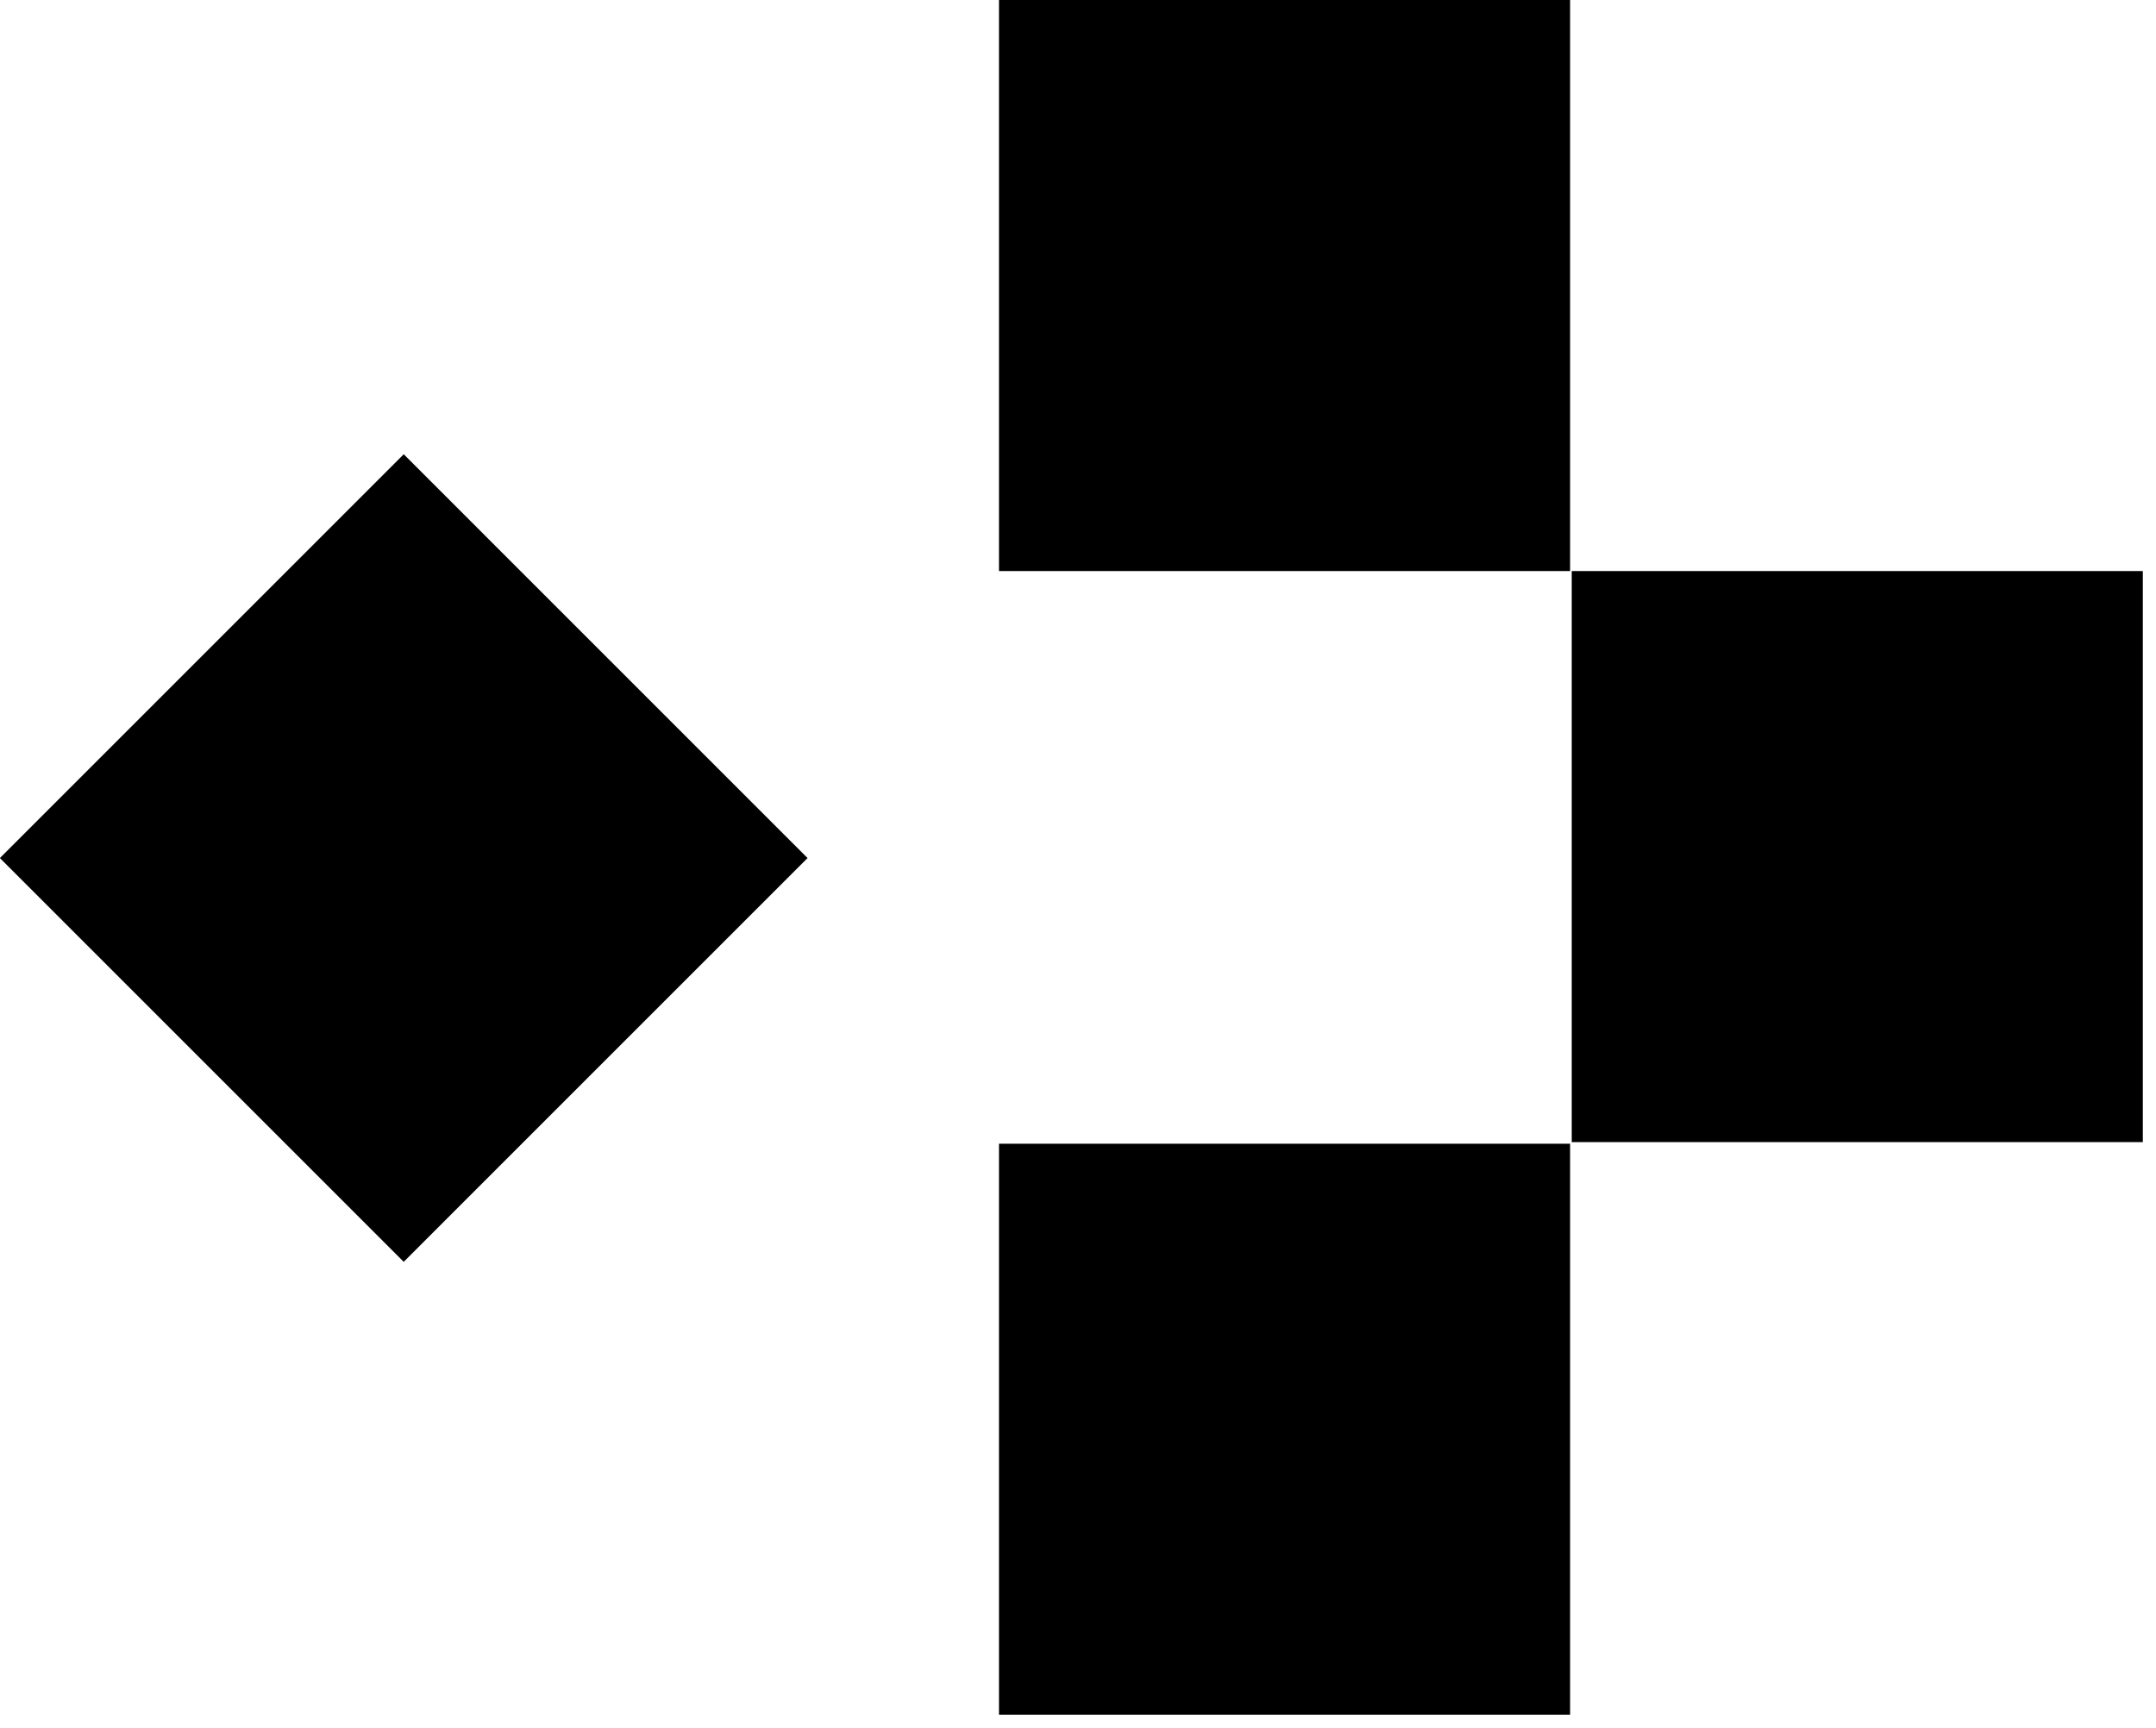 <svg xmlns="http://www.w3.org/2000/svg" viewBox="0 0 383 307"><path d="M177.465 0h101.453v101.457H177.465zm0 203.203h101.453V304.66H177.465zM279.21 101.457h101.45v101.457H279.21zM71.719 224.191L-.016 152.45 71.72 80.707l71.738 71.742zm0 0"/></svg>